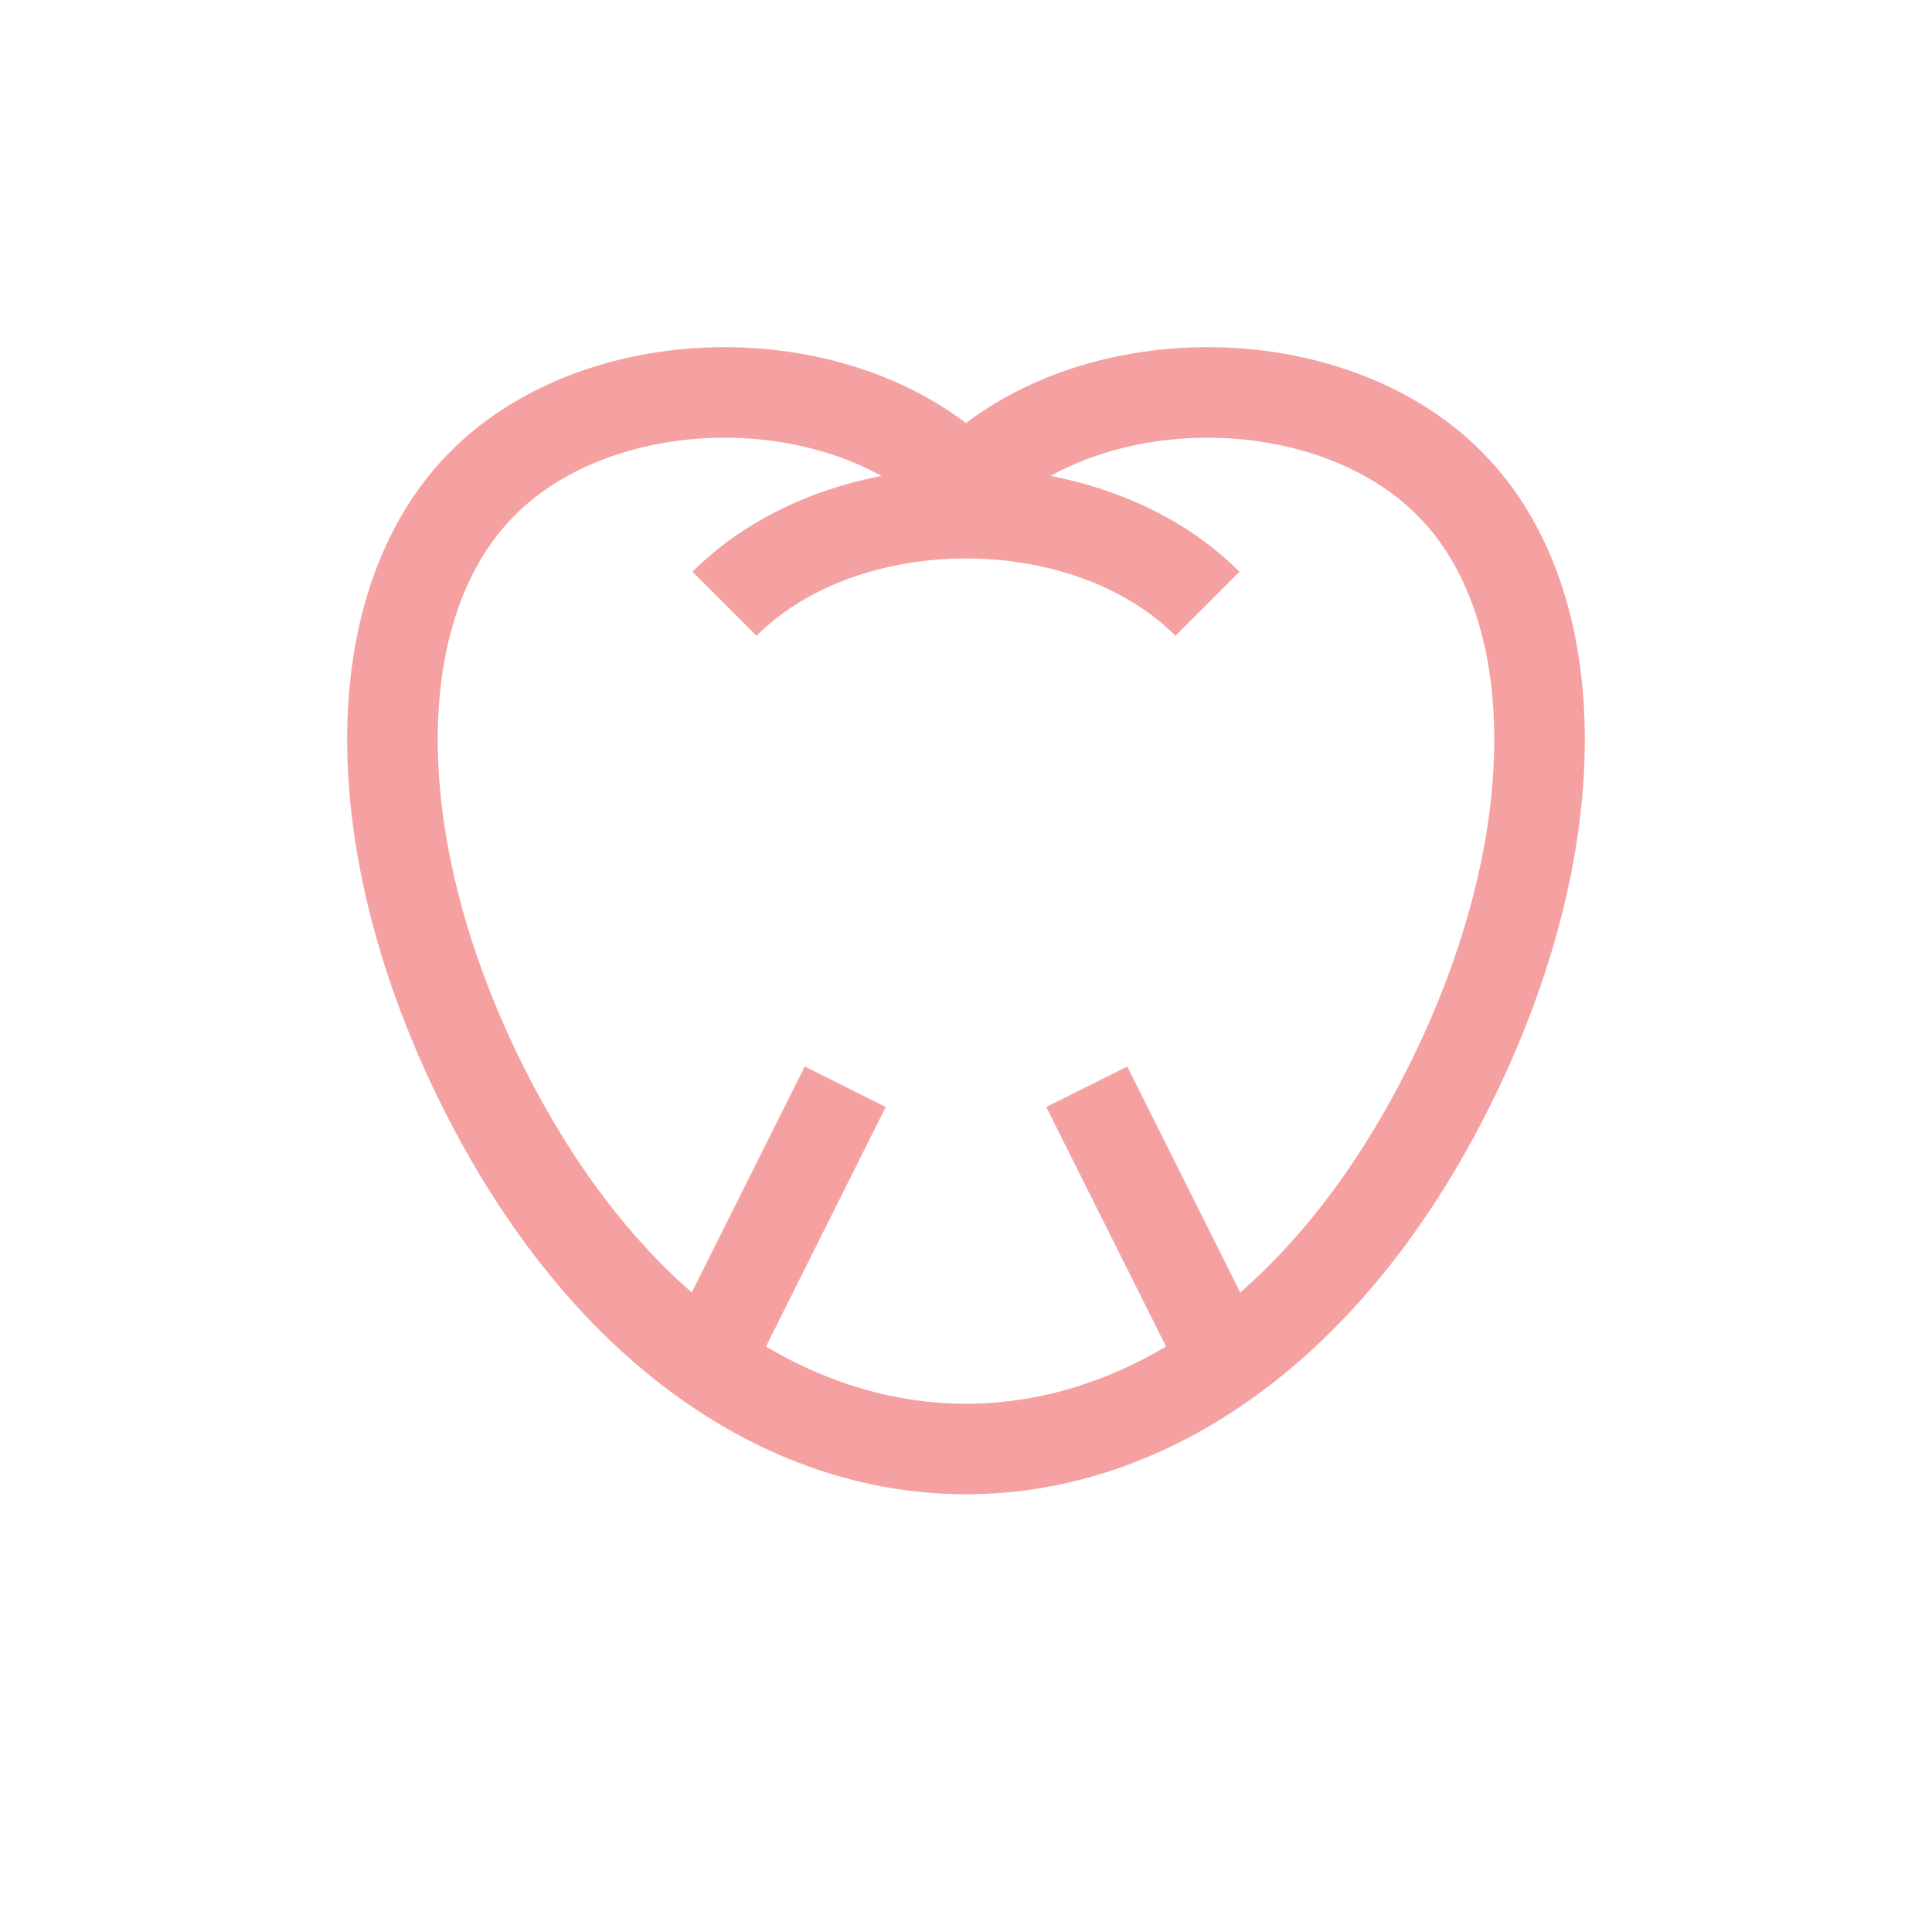 <svg xmlns="http://www.w3.org/2000/svg" width="32" height="32" viewBox="0 0 32 32" fill="none">
  <path d="M12 10C14 8 18 8 20 10M14 18L12 22M18 18L20 22M16 24C13 24 10 22 8 18C6 14 6 10 8 8C10 6 14 6 16 8C18 6 22 6 24 8C26 10 26 14 24 18C22 22 19 24 16 24Z" stroke="#EF4444" stroke-opacity="0.5" stroke-width="1.5"/>
</svg>